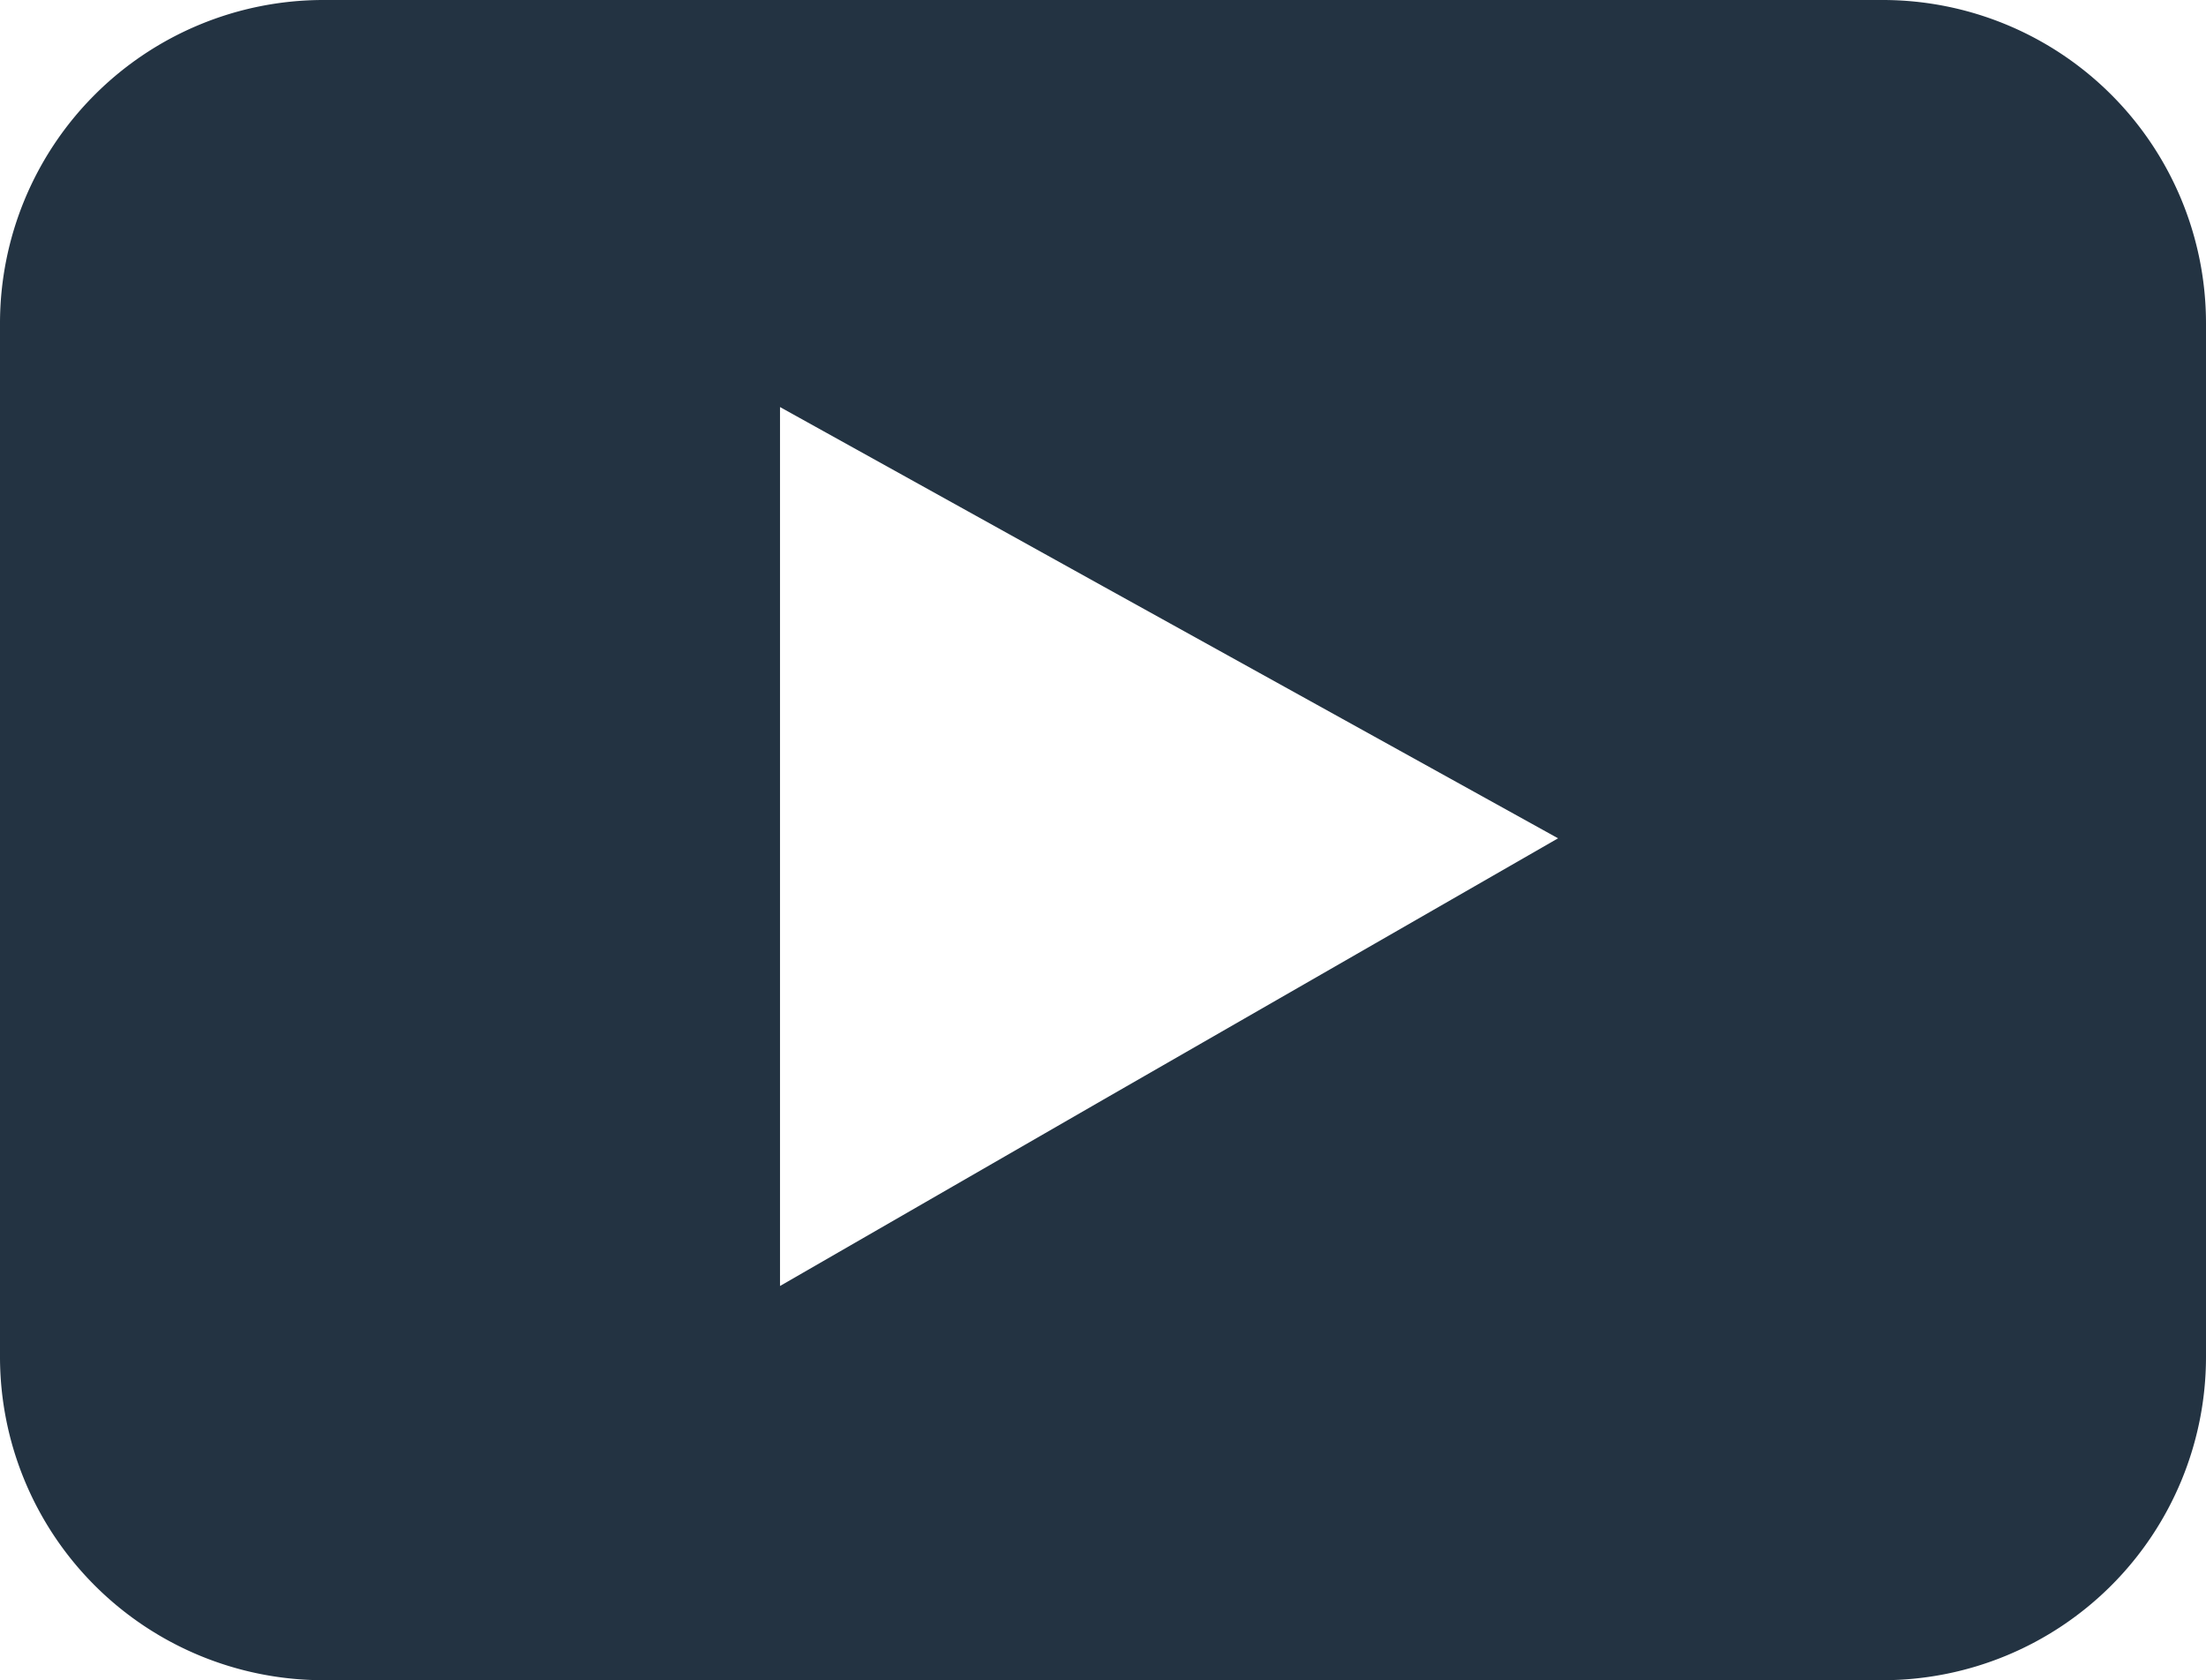 <svg xmlns="http://www.w3.org/2000/svg" width="29.529" height="22.492" viewBox="0 0 29.529 22.492">
  <g id="youtube" transform="translate(0.001 -0.001)">
    <path id="Exclusion_1" data-name="Exclusion 1" d="M13490.733,6623.277h-20.88a4.33,4.33,0,0,1-4.325-4.325V6605.11a4.33,4.33,0,0,1,4.325-4.325h20.88a4.329,4.329,0,0,1,4.324,4.325v13.842A4.329,4.329,0,0,1,13490.733,6623.277Zm-14.764-17.043h0V6618l4.325-2.493,6.09-3.5-6.09-3.373-4.325-2.4Z" transform="translate(-13465.529 -6600.784)" fill="#233342"/>
  </g>
</svg>
